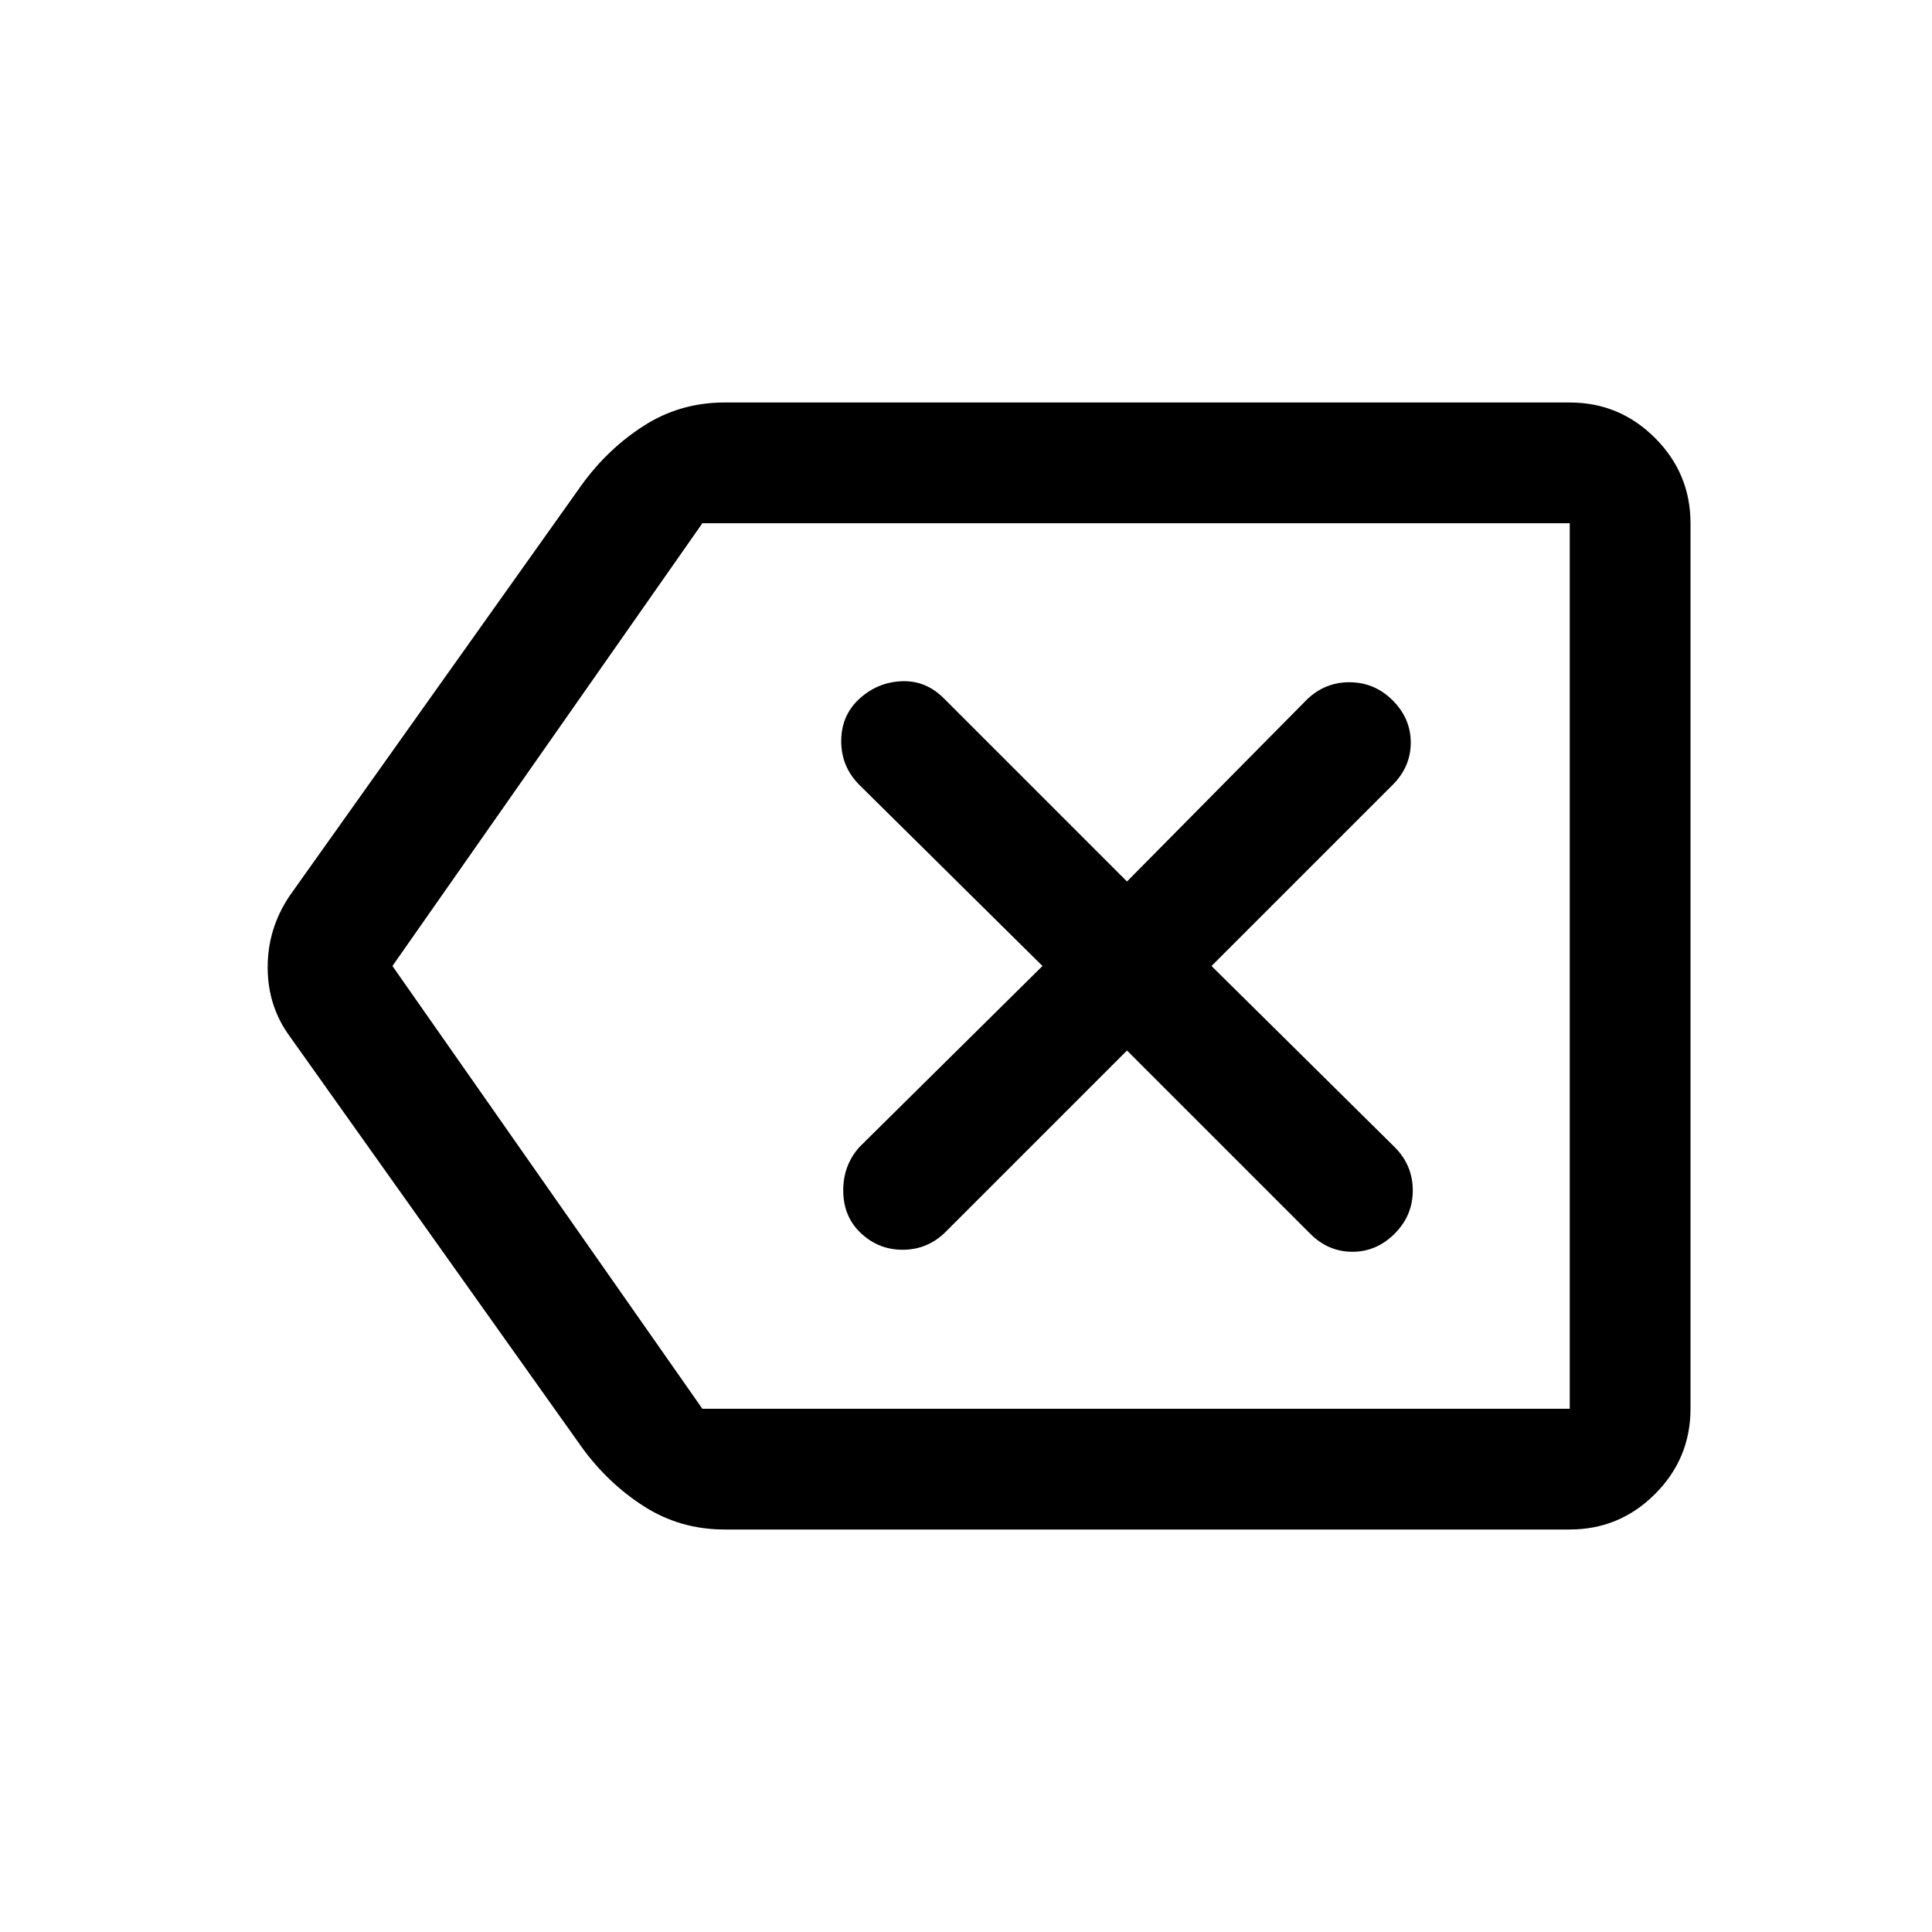 <svg xmlns="http://www.w3.org/2000/svg" width="48" height="48" viewBox="0 -960 960 960"><path d="M427-348q9 9 21.5 9t21.5-9l90-90 91 91q9 9 21 9t21-9q9-9 9-21.5t-9-21.5l-91-90 90-90q9-9 9-21t-9-21q-9-9-21.5-9t-21.5 9l-89 90-91-91q-9-9-21-8.5t-21 8.75q-9 8.25-9 21t9 21.75l91 90-91 90q-8 9-8 21.467 0 12.466 8 20.533Zm-67 148q-22 0-40-11.5T289-241L144-445q-11-15-11-34.366T144-515l145-204q13-18 31-29.5t40-11.5h420q24.75 0 42.375 17.625T840-700v440q0 24.75-17.625 42.375T780-200H360ZM195-480l154 220h431v-440H349L195-480Zm585 0v-220 440-220Z"/></svg>
